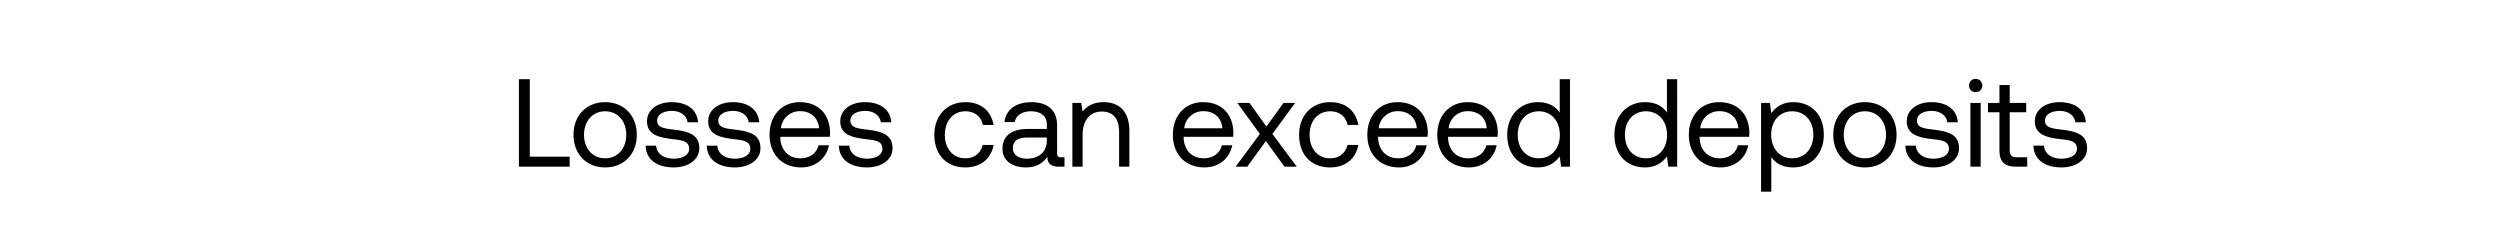 <svg width="120" height="12" viewBox="0 0 120 12" fill="none" xmlns="http://www.w3.org/2000/svg"><path d="M27.344 8v-.48H25.43V3.8h-.522V8h2.436zm1.703.036c.894 0 1.518-.636 1.518-1.566s-.624-1.566-1.518-1.566-1.518.636-1.518 1.566.624 1.566 1.518 1.566zm0-.438c-.606 0-1.014-.474-1.014-1.128 0-.654.408-1.128 1.014-1.128.606 0 1.014.474 1.014 1.128 0 .654-.408 1.128-1.014 1.128zm1.944-.606c.012.672.558 1.044 1.35 1.044.678 0 1.224-.354 1.224-.924 0-.678-.558-.81-1.254-.894-.444-.054-.768-.096-.768-.432 0-.282.288-.462.714-.462.42 0 .708.234.744.546h.504c-.048-.636-.552-.96-1.248-.966-.69-.006-1.2.36-1.2.918 0 .636.546.774 1.23.858.456.054.792.084.792.468 0 .282-.306.468-.738.468-.51 0-.828-.264-.846-.624h-.504zm2.936 0c.012.672.558 1.044 1.35 1.044.678 0 1.224-.354 1.224-.924 0-.678-.558-.81-1.254-.894-.444-.054-.768-.096-.768-.432 0-.282.288-.462.714-.462.42 0 .708.234.744.546h.504c-.048-.636-.552-.96-1.248-.966-.69-.006-1.2.36-1.2.918 0 .636.546.774 1.23.858.456.054.792.084.792.468 0 .282-.306.468-.738.468-.51 0-.828-.264-.846-.624h-.504zm4.53 1.044c.708 0 1.212-.45 1.332-1.062h-.498c-.102.396-.438.624-.87.624-.582 0-.948-.408-.966-.99v-.042h2.376c.006-.072.012-.144.012-.21-.024-.906-.588-1.452-1.452-1.452s-1.452.636-1.452 1.566c0 .936.6 1.566 1.518 1.566zm-.972-1.878a.906.906 0 01.912-.822c.51 0 .87.294.918.822h-1.83zm2.782.834c.012.672.558 1.044 1.35 1.044.678 0 1.224-.354 1.224-.924 0-.678-.558-.81-1.254-.894-.444-.054-.768-.096-.768-.432 0-.282.288-.462.714-.462.42 0 .708.234.744.546h.504c-.048-.636-.552-.96-1.248-.966-.69-.006-1.2.36-1.2.918 0 .636.546.774 1.23.858.456.054.792.084.792.468 0 .282-.306.468-.738.468-.51 0-.828-.264-.846-.624h-.504zm6.064 1.044c.744 0 1.242-.42 1.362-1.08h-.522c-.096.39-.396.642-.834.642-.588 0-.984-.456-.984-1.122 0-.666.396-1.134.984-1.134.45 0 .75.246.84.654h.516c-.126-.672-.6-1.092-1.35-1.092-.888 0-1.494.636-1.494 1.572 0 .954.588 1.56 1.482 1.56zm4.607-.486c-.138 0-.198-.042-.198-.204V6.008c0-.714-.45-1.104-1.23-1.104-.737 0-1.224.354-1.295.954h.491c.06-.312.348-.516.78-.516.48 0 .763.24.763.636v.21h-.9c-.804 0-1.23.342-1.23.954 0 .558.456.894 1.127.894.529 0 .834-.234 1.026-.51.007.3.145.474.553.474h.27v-.45h-.157zm-.69-.798c0 .51-.353.864-.965.864-.409 0-.666-.204-.666-.504 0-.348.245-.51.684-.51h.947v.15zm2.725-1.848c-.516 0-.828.216-1.008.45l-.066-.414h-.426V8h.492V6.47c0-.69.348-1.116.924-1.116.534 0 .828.336.828.972V8h.492V6.296c0-1.014-.546-1.392-1.236-1.392zm4.843 3.132c.708 0 1.212-.45 1.332-1.062h-.498c-.102.396-.438.624-.87.624-.582 0-.948-.408-.966-.99v-.042h2.376c.006-.072.012-.144.012-.21-.024-.906-.588-1.452-1.452-1.452s-1.452.636-1.452 1.566c0 .936.6 1.566 1.518 1.566zm-.972-1.878a.906.906 0 01.912-.822c.51 0 .87.294.918.822h-1.83zM59.311 8h.558l.894-1.23.894 1.23h.588l-1.17-1.572 1.092-1.488h-.558l-.822 1.134-.81-1.134h-.588l1.086 1.488L59.31 8zm4.528.036c.744 0 1.242-.42 1.362-1.08h-.522c-.096.39-.396.642-.834.642-.588 0-.984-.456-.984-1.122 0-.666.396-1.134.984-1.134.45 0 .75.246.84.654h.516c-.126-.672-.6-1.092-1.35-1.092-.888 0-1.494.636-1.494 1.572 0 .954.588 1.56 1.482 1.56zm3.311 0c.708 0 1.212-.45 1.332-1.062h-.498c-.102.396-.438.624-.87.624-.582 0-.948-.408-.966-.99v-.042h2.376c.006-.072.012-.144.012-.21-.024-.906-.588-1.452-1.452-1.452s-1.452.636-1.452 1.566c0 .936.6 1.566 1.518 1.566zm-.972-1.878a.906.906 0 01.912-.822c.51 0 .87.294.918.822h-1.83zm4.33 1.878c.708 0 1.212-.45 1.332-1.062h-.498c-.102.396-.438.624-.87.624-.582 0-.948-.408-.966-.99v-.042h2.376c.006-.072.012-.144.012-.21-.024-.906-.588-1.452-1.452-1.452S68.99 5.54 68.99 6.47c0 .936.6 1.566 1.518 1.566zm-.972-1.878a.906.906 0 01.912-.822c.51 0 .87.294.918.822h-1.83zm5.331-.75c-.186-.294-.534-.504-1.05-.504-.846 0-1.47.63-1.47 1.566 0 .996.624 1.566 1.47 1.566.516 0 .846-.246 1.05-.528l.066.492h.426V3.8h-.492v1.608zm-1.002 2.19c-.606 0-1.014-.462-1.014-1.128 0-.666.408-1.128 1.014-1.128.6 0 1.008.468 1.008 1.14 0 .654-.408 1.116-1.008 1.116zm6.147-2.19c-.186-.294-.534-.504-1.05-.504-.846 0-1.47.63-1.47 1.566 0 .996.624 1.566 1.47 1.566.516 0 .846-.246 1.05-.528l.066.492h.426V3.8h-.492v1.608zm-1.002 2.19c-.606 0-1.014-.462-1.014-1.128 0-.666.408-1.128 1.014-1.128.6 0 1.008.468 1.008 1.14 0 .654-.408 1.116-1.008 1.116zm3.574.438c.708 0 1.212-.45 1.332-1.062h-.498c-.102.396-.438.624-.87.624-.582 0-.948-.408-.966-.99v-.042h2.376c.006-.072.012-.144.012-.21-.024-.906-.588-1.452-1.452-1.452s-1.452.636-1.452 1.566c0 .936.6 1.566 1.518 1.566zm-.972-1.878a.906.906 0 01.912-.822c.51 0 .87.294.918.822h-1.83zm4.461-1.254c-.516 0-.846.246-1.05.528l-.066-.492h-.426V9.2h.492V7.532c.186.294.534.504 1.05.504.846 0 1.47-.63 1.47-1.566 0-.996-.624-1.566-1.47-1.566zm-.048 2.694c-.6 0-1.008-.468-1.008-1.14 0-.654.408-1.116 1.008-1.116.606 0 1.014.462 1.014 1.128 0 .666-.408 1.128-1.014 1.128zm3.49.438c.894 0 1.519-.636 1.519-1.566s-.625-1.566-1.519-1.566c-.894 0-1.517.636-1.517 1.566s.623 1.566 1.517 1.566zm0-.438c-.606 0-1.014-.474-1.014-1.128 0-.654.408-1.128 1.014-1.128.606 0 1.014.474 1.014 1.128 0 .654-.407 1.128-1.013 1.128zm1.945-.606c.012.672.558 1.044 1.35 1.044.678 0 1.224-.354 1.224-.924 0-.678-.558-.81-1.254-.894-.444-.054-.768-.096-.768-.432 0-.282.288-.462.714-.462.42 0 .708.234.744.546h.504c-.048-.636-.552-.96-1.248-.966-.69-.006-1.2.36-1.2.918 0 .636.546.774 1.23.858.456.054.792.084.792.468 0 .282-.306.468-.738.468-.51 0-.828-.264-.846-.624h-.504zm3.372-2.568c.18 0 .318-.132.318-.318a.309.309 0 00-.318-.318.309.309 0 00-.318.318c0 .186.138.318.318.318zM94.58 8h.492V4.94h-.492V8zm1.394-.798c0 .54.21.798.798.798h.534v-.45h-.486c-.264 0-.354-.096-.354-.354V5.39h.792v-.45h-.792v-.858h-.492v.858h-.552v.45h.552v1.812zm1.632-.21c.013.672.559 1.044 1.35 1.044.678 0 1.224-.354 1.224-.924 0-.678-.558-.81-1.254-.894-.444-.054-.767-.096-.767-.432 0-.282.287-.462.713-.462.42 0 .709.234.745.546h.503c-.048-.636-.552-.96-1.248-.966-.69-.006-1.2.36-1.2.918 0 .636.547.774 1.23.858.457.054.793.084.793.468 0 .282-.306.468-.738.468-.51 0-.828-.264-.846-.624h-.505z" fill="#000"/></svg>